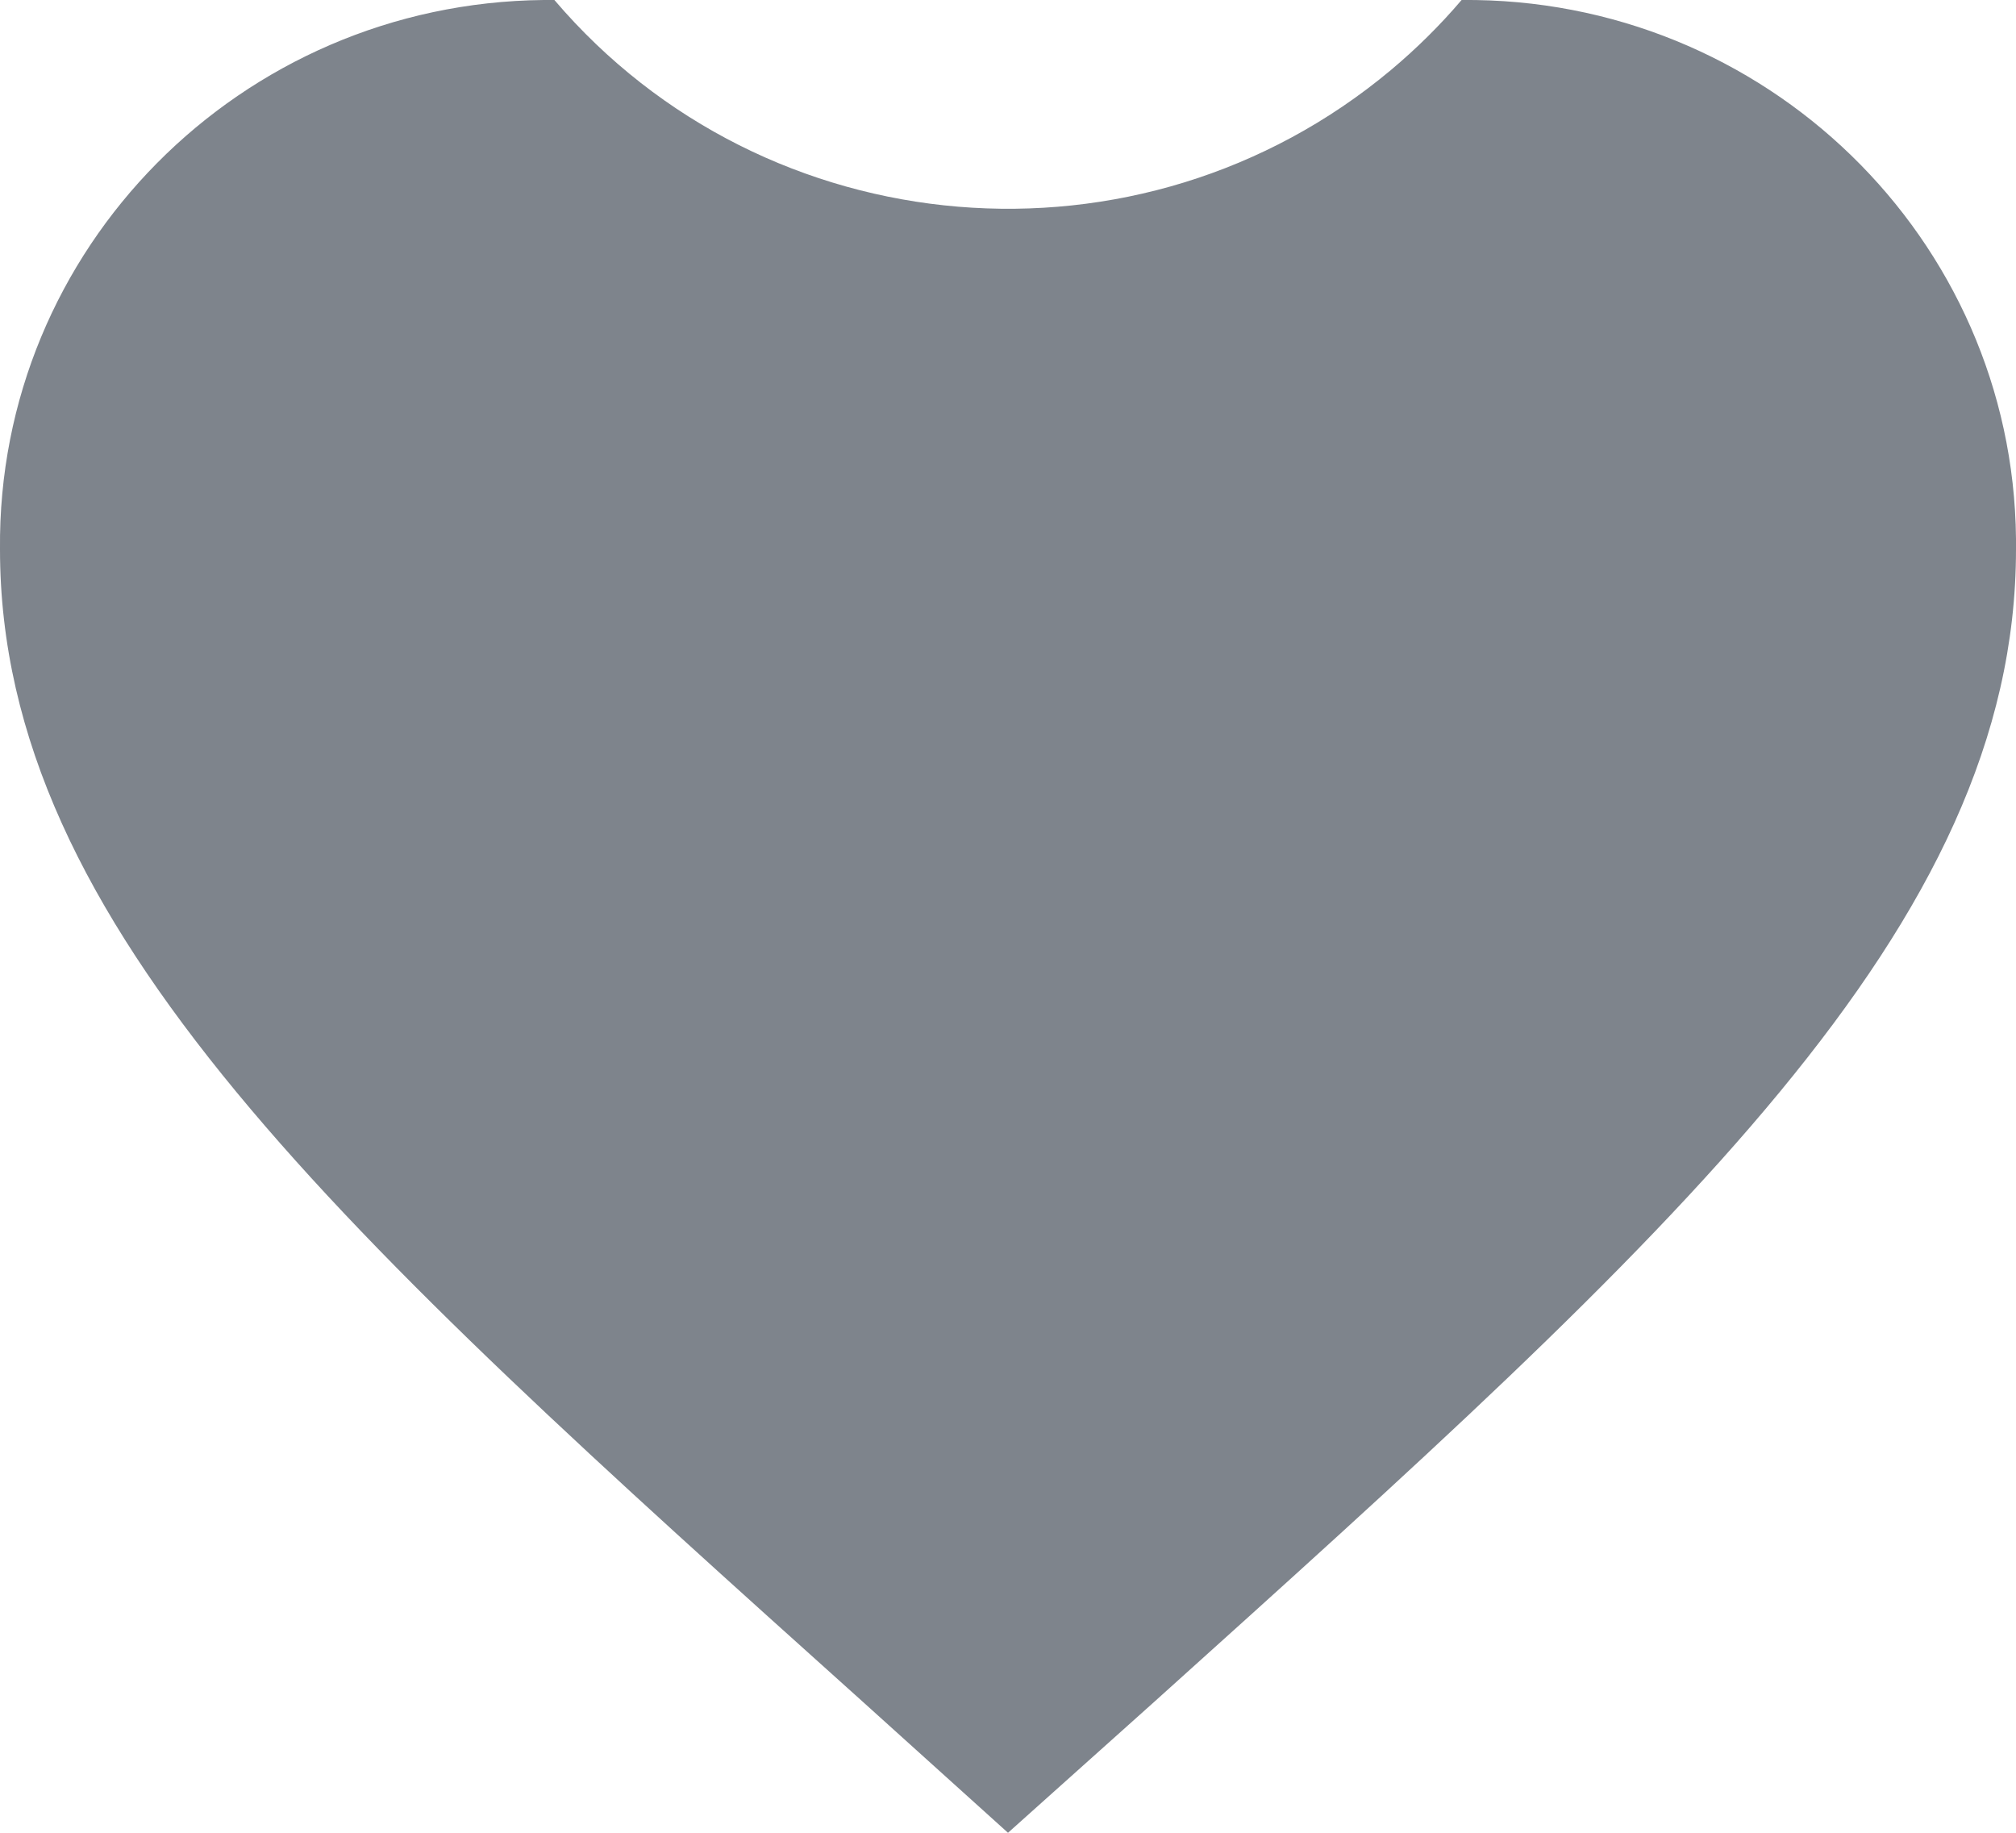 
<svg width="22px" height="20px" viewBox="0 0 22 20" version="1.1" xmlns="http://www.w3.org/2000/svg" xmlns:xlink="http://www.w3.org/1999/xlink">
    <!-- Generator: Sketch 49.3 (51167) - http://www.bohemiancoding.com/sketch -->
    <desc>Created with Sketch.</desc>
    <defs></defs>
    <g id="Welcome" stroke="none" stroke-width="1" fill="none" fill-rule="evenodd">
        <g id="Desktop-HD" transform="translate(-239, -1662)" fill="#7E848C">
            <g id="card" transform="translate(35, 1277)">
                <path d="M215,405 L213.405,403.561 C207.74,398.472 204,395.115 204,390.995 C203.968,387.716 206.623,385.033 209.932,385 C209.971,385 210.011,385 210.05,385 C212.358,387.709 216.445,388.051 219.179,385.764 C219.457,385.531 219.715,385.276 219.95,385 C223.258,384.968 225.967,387.599 226,390.878 C226,390.916 226,390.956 226,390.995 C226,395.115 222.26,398.472 216.595,403.572 L215,405 Z" id="fav"></path>
            </g>
        </g>
    </g>
</svg>